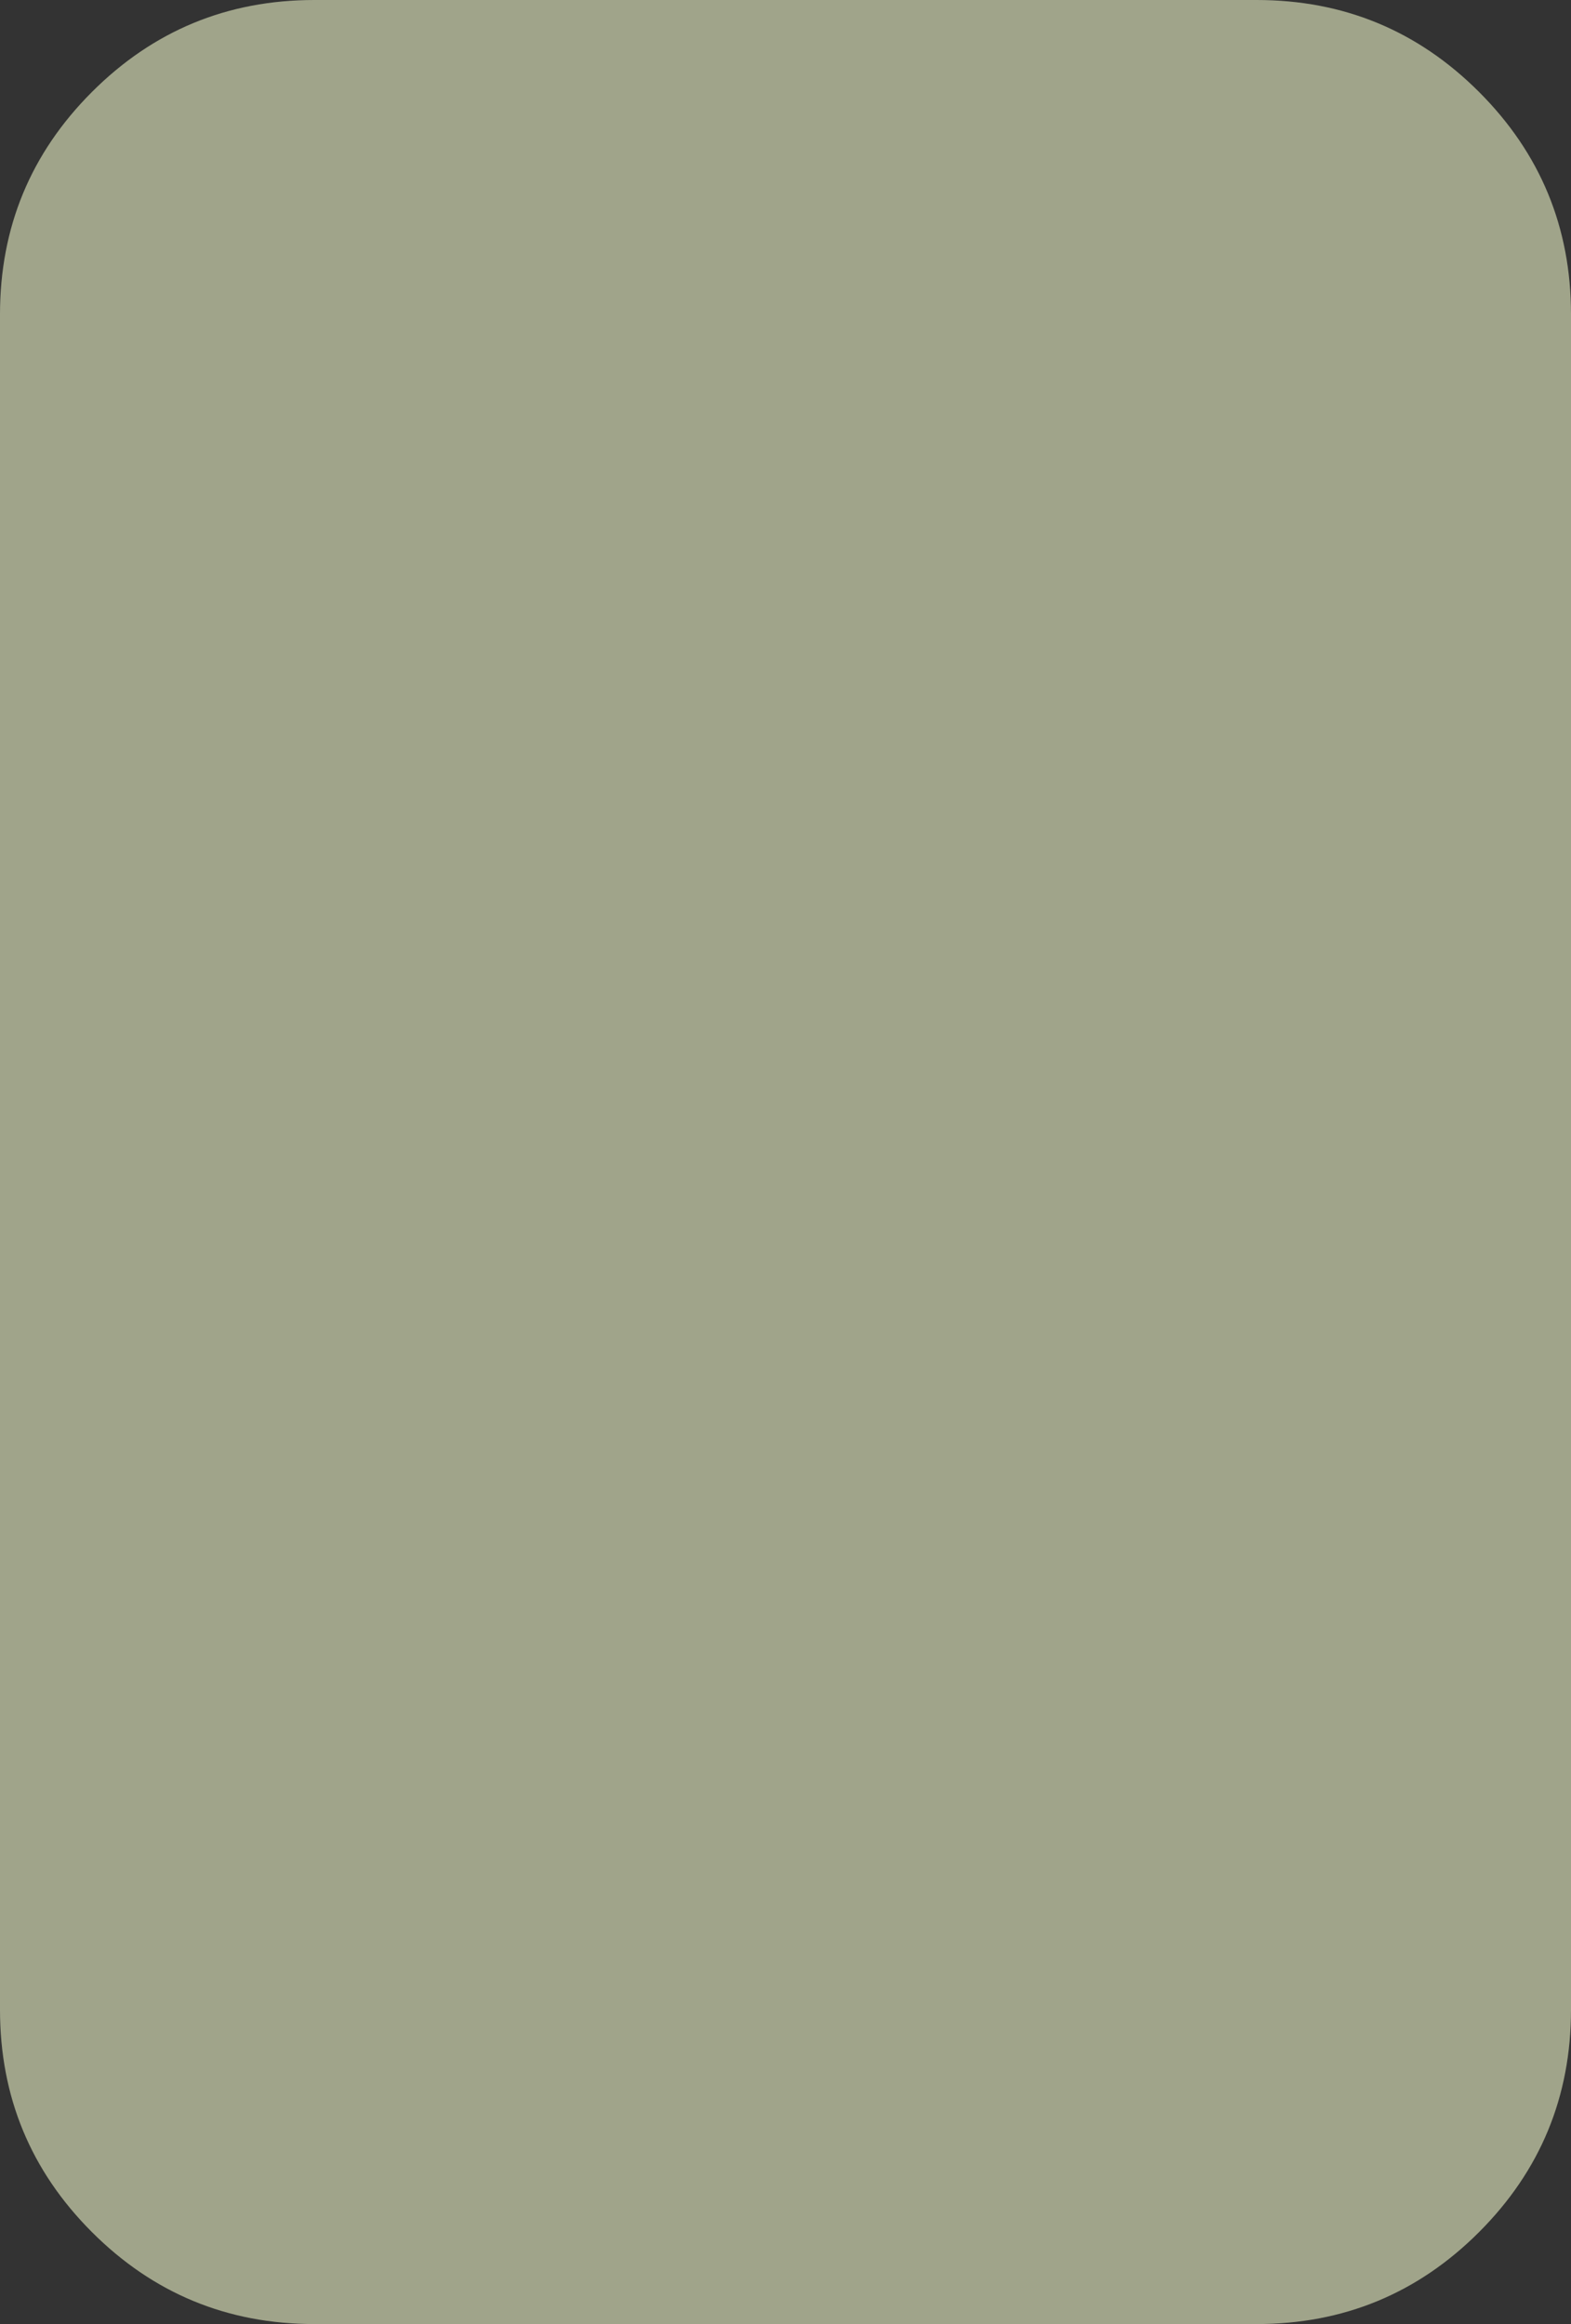 <?xml version="1.0" encoding="UTF-8" standalone="no"?>
<svg xmlns:xlink="http://www.w3.org/1999/xlink" height="147.85px" width="99.95px" xmlns="http://www.w3.org/2000/svg">
  <rect width="100%" height="100%" fill="#333333" stroke="none"/>
  <g transform="matrix(1.0, 0.0, 0.0, 1.0, 49.95, 73.9)">
    <path d="M44.15 -68.05 Q50.0 -62.2 50.0 -53.9 L50.0 53.95 Q50.0 62.25 44.15 68.1 38.3 73.95 30.0 73.95 L-29.95 73.95 Q-38.25 73.95 -44.1 68.1 -49.95 62.25 -49.95 53.95 L-49.95 -53.9 Q-49.95 -62.2 -44.1 -68.05 -38.25 -73.9 -29.95 -73.9 L30.0 -73.9 Q38.3 -73.9 44.15 -68.05" fill="#eaf0c4" fill-opacity="0.6" fill-rule="evenodd" stroke="none"/>
  </g>
</svg>
